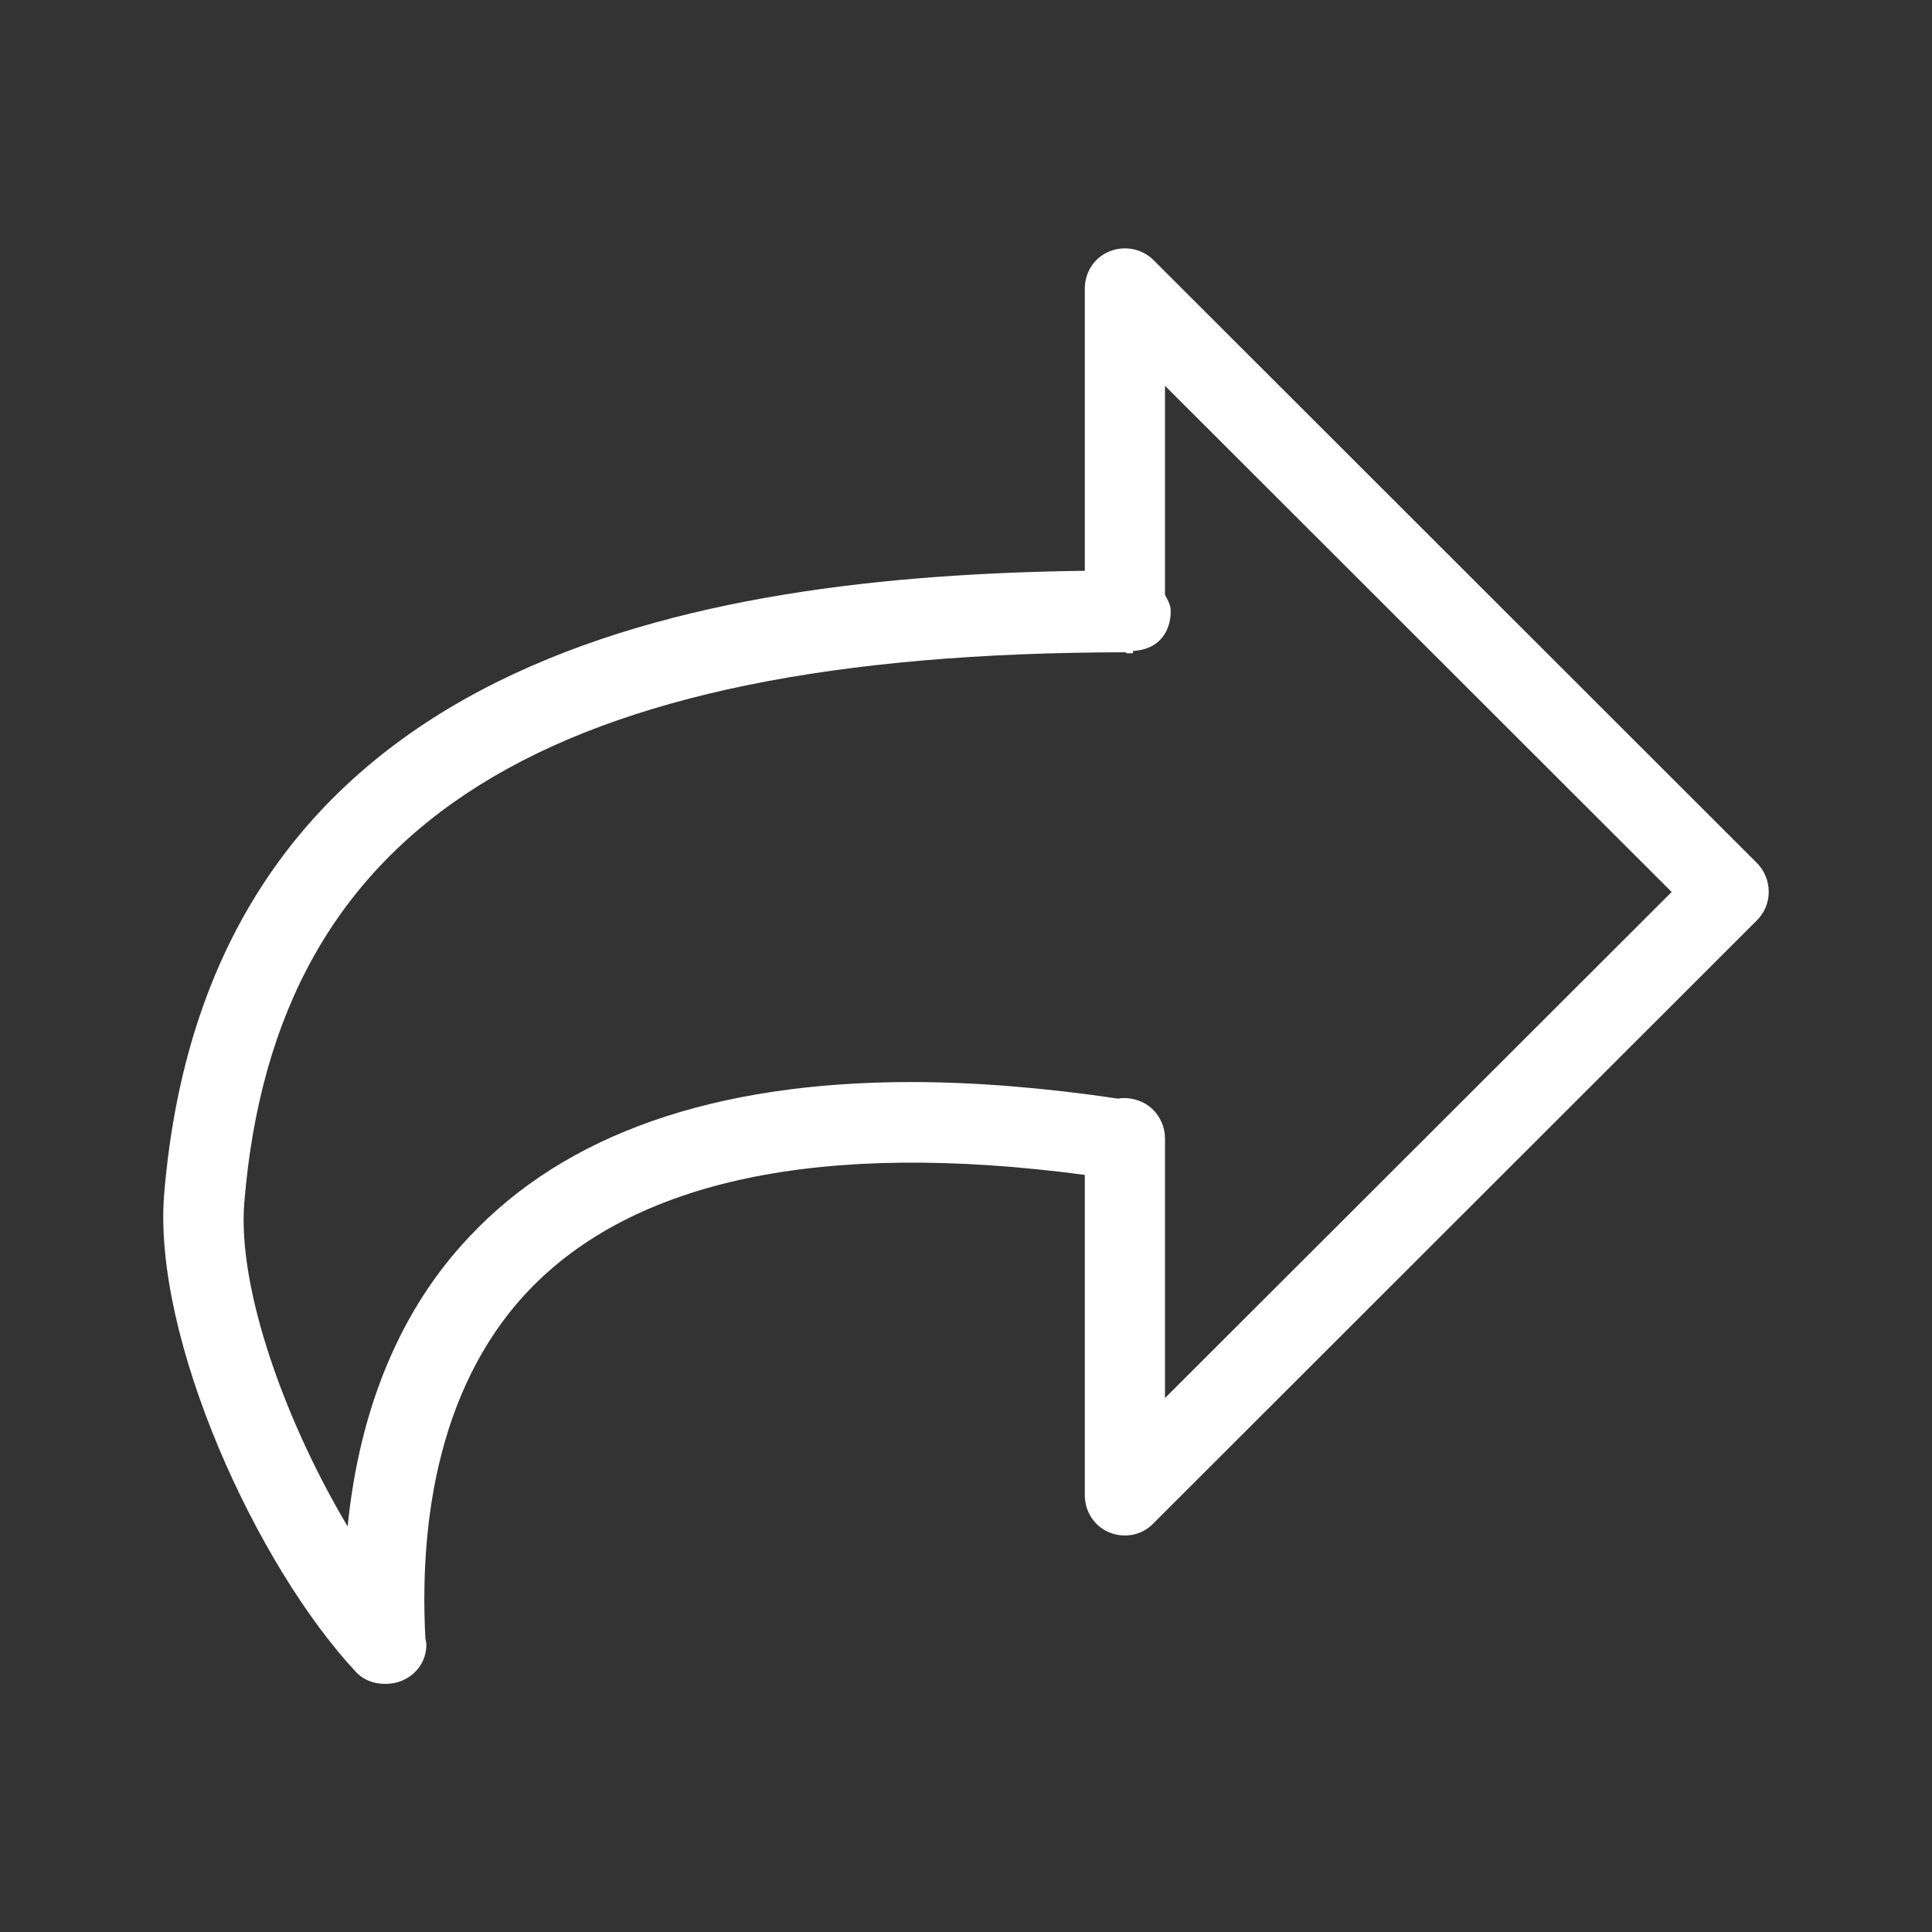 <?xml version="1.0" encoding="UTF-8"?>
<svg xmlns="http://www.w3.org/2000/svg" xmlns:xlink="http://www.w3.org/1999/xlink" width="16pt" height="16pt" viewBox="0 0 16 16" version="1.1">
<rect x="0" y="0" width="16" height="16" fill="#333333" stroke="none"/>
<g id="surface1">
<path style=" stroke:none;fill-rule:nonzero;fill:rgb(100%,100%,100%);fill-opacity:1;" d="M 3.191 13.945 C 3.102 13.945 3.016 13.918 2.949 13.848 C 2.121 12.961 1.266 11.082 1.359 9.895 C 1.727 5.422 5.793 4.77 8.984 4.727 L 8.984 2.391 C 8.984 2.254 9.062 2.133 9.188 2.082 C 9.312 2.031 9.457 2.059 9.551 2.152 L 14.551 7.148 C 14.613 7.211 14.648 7.297 14.648 7.387 C 14.648 7.473 14.613 7.559 14.551 7.621 L 9.551 12.617 C 9.457 12.715 9.312 12.742 9.188 12.691 C 9.062 12.641 8.984 12.516 8.984 12.383 L 8.984 9.73 C 6.809 9.441 5.246 9.77 4.371 10.695 C 3.59 11.523 3.477 12.707 3.523 13.57 C 3.527 13.594 3.531 13.602 3.531 13.621 C 3.531 13.805 3.379 13.945 3.195 13.945 Z M 9.332 5.41 C 9.328 5.41 9.324 5.402 9.32 5.402 C 4.531 5.406 2.281 6.809 2.023 9.961 C 1.965 10.684 2.375 11.797 2.879 12.641 C 2.977 11.664 3.316 10.844 3.887 10.242 C 4.684 9.391 5.918 8.961 7.547 8.961 C 8.07 8.961 8.648 9.008 9.258 9.098 L 9.293 9.094 C 9.383 9.09 9.477 9.121 9.543 9.184 C 9.609 9.246 9.648 9.336 9.648 9.426 L 9.648 11.578 L 13.844 7.387 L 9.648 3.195 L 9.648 4.926 C 9.668 4.965 9.695 5.008 9.695 5.055 C 9.699 5.168 9.648 5.375 9.383 5.391 L 9.383 5.41 Z M 9.332 5.41 "/>
</g>
</svg>

